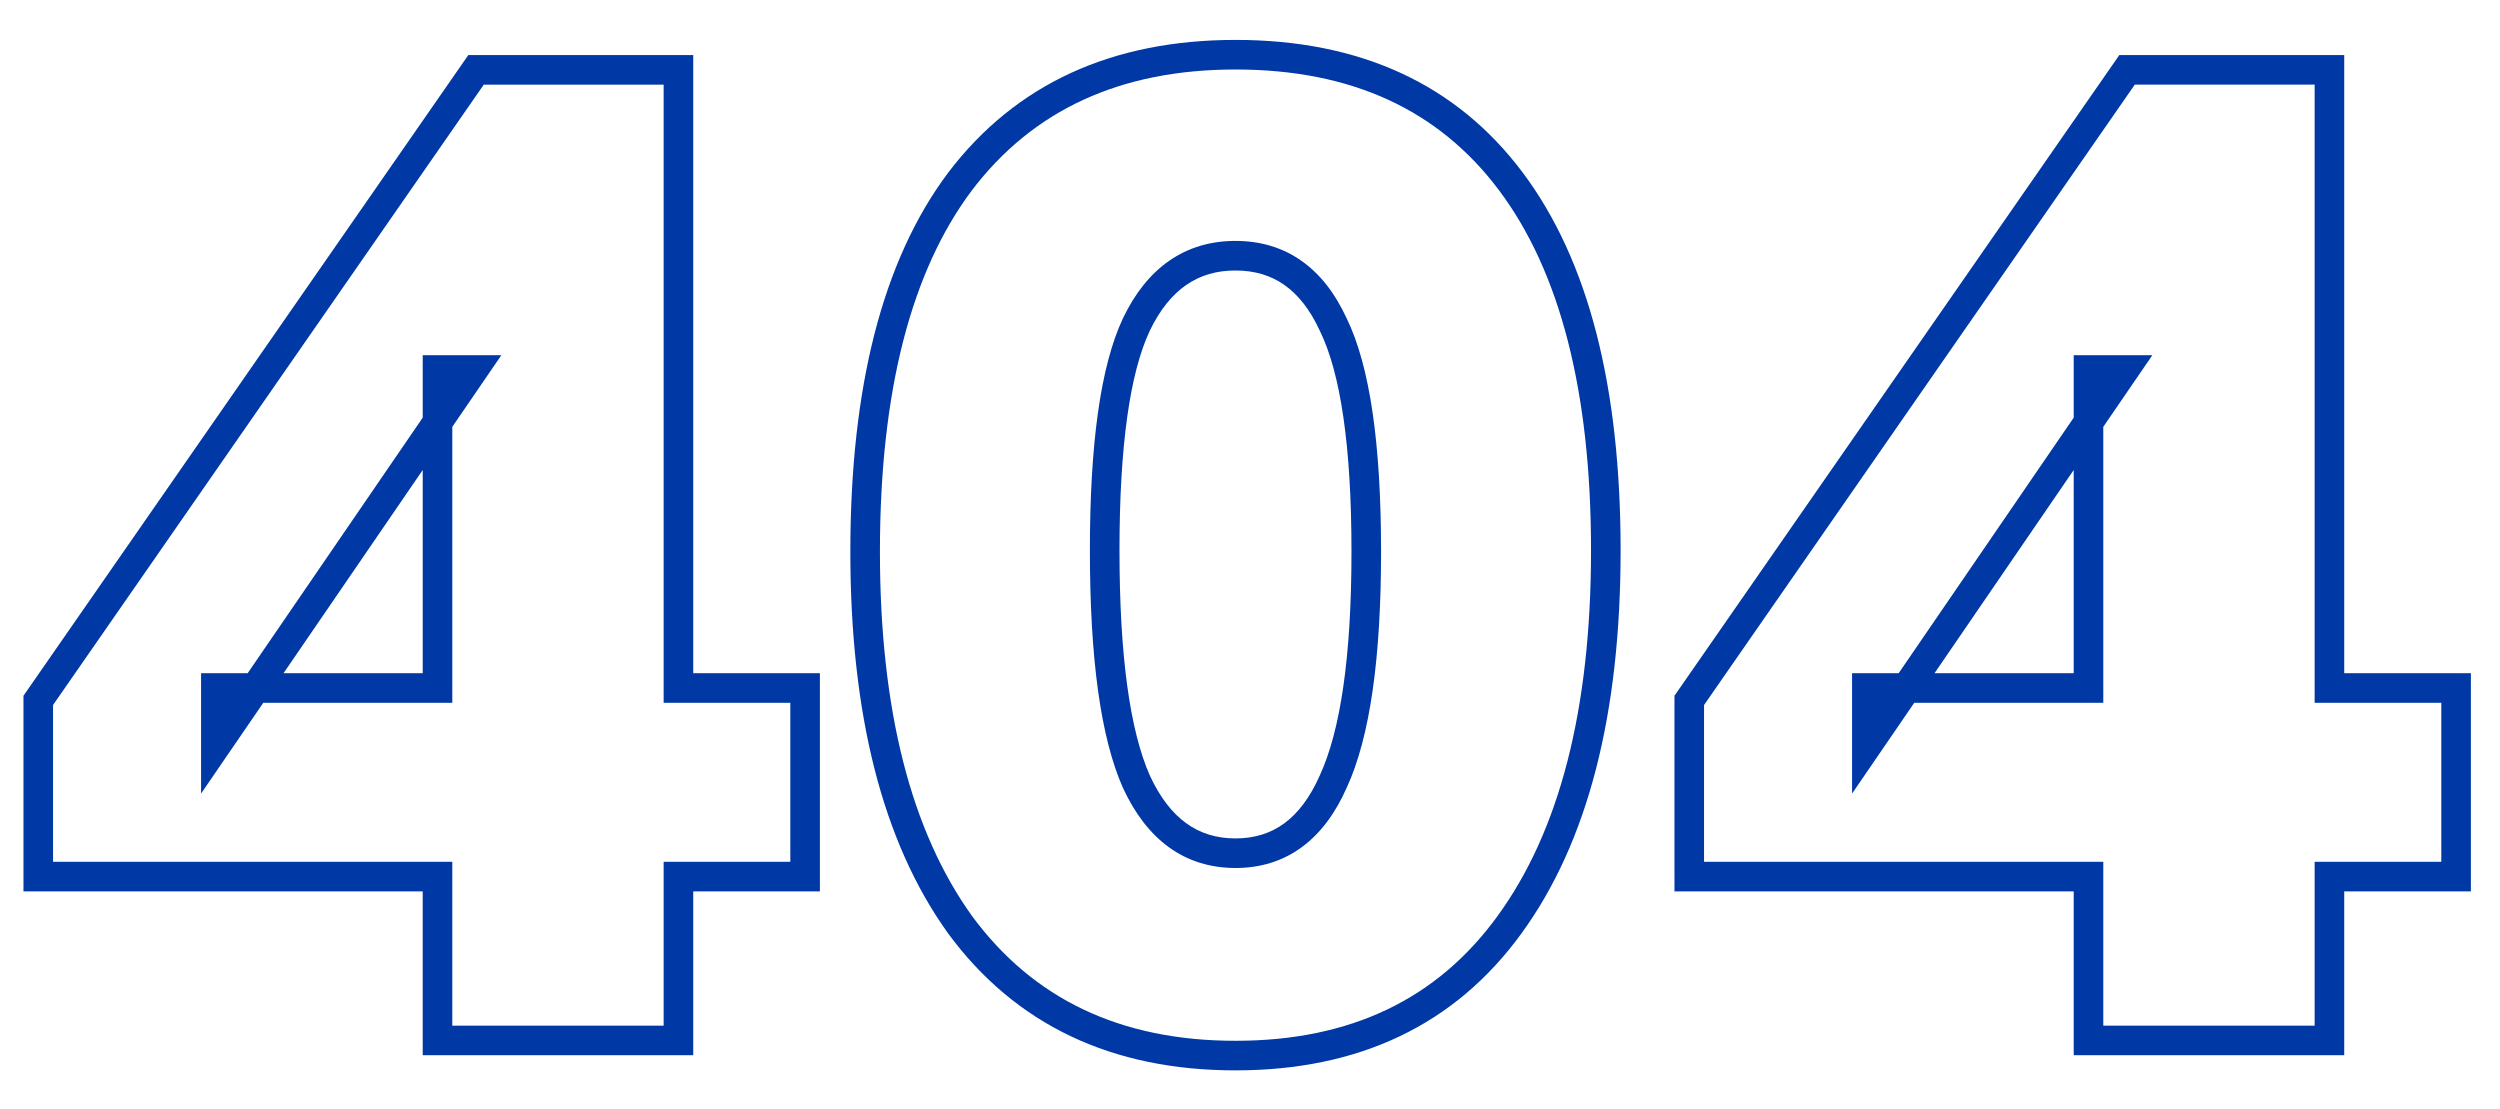<svg width="507" height="225" viewBox="0 0 507 225" fill="none" xmlns="http://www.w3.org/2000/svg"><rect x="0" y="0" width="507" height="225" fill="#808080" stroke="none"/><g clip-path="url(#clip0_302_1737)"><path fill="#fff" d="M-710-210h1920V814H-710z"/><path d="M88.728 211h-3v3h3v-3zm0-33.225h3v-3h-3v3zm-80.968 0h-3v3h3v-3zm0-35.737l-2.465-1.711-.535.771v.94h3zM96.545 14.164v-3h-1.57l-.894 1.289 2.464 1.711zm41.043 0h3v-3h-3v3zm0 125.361h-3v3h3v-3zm25.686 0h3v-3h-3v3zm0 38.25v3h3v-3h-3zm-25.686 0v-3h-3v3h3zm0 33.225v3h3v-3h-3zm-48.86-71.475v3h3v-3h-3zm0-64.495v-3h-3v3h3zm7.259 0l2.475 1.695 3.216-4.695h-5.691v3zm-52.21 76.221h-3v9.688l5.474-7.992-2.475-1.696zm0-11.726v-3h-3v3h3zM91.726 211v-33.225h-6V211h6zm-3-36.225H7.76v6h80.968v-6zm-77.967 3v-35.737h-6v35.737h6zm-.536-34.026L99.009 15.875l-4.928-3.422L5.295 140.327l4.929 3.422zM96.545 17.164h41.043v-6H96.545v6zm38.043-3v125.361h6V14.164h-6zm3 128.361h25.686v-6h-25.686v6zm22.686-3v38.25h6v-38.25h-6zm3 35.25h-25.686v6h25.686v-6zm-28.686 3V211h6v-33.225h-6zm3 30.225h-48.86v6h48.86v-6zm-45.86-68.475V75.03h-6v64.495h6zm-3-61.495h7.259v-6h-7.26v6zm4.784-4.696l-52.21 76.222 4.95 3.391 52.21-76.222-4.95-3.39zm-46.736 77.917v-11.726h-6v11.726h6zm-3-8.726h44.952v-6H43.776v6zm150.939 45.022l-2.437 1.751.011.014.01.015 2.416-1.78zm0-150.768l-2.388-1.816-.006.008-.006.008 2.4 1.8zm111.68 0l-2.4 1.8 2.4-1.8zm-.28 150.768l-2.424-1.767-.003.004 2.427 1.763zm-35.737-29.037l-2.724-1.257-.01.022-.01.022 2.744 1.213zm0-92.694l-2.726 1.254.016.033.016.033 2.694-1.32zm-39.926 0l-2.704-1.298-.006.011-.006.012 2.716 1.275zm0 92.694l-2.743 1.214.009.022.01.022 2.724-1.258zm20.103 52.561c-23.357 0-41.025-8.474-53.425-25.303l-4.831 3.559c13.659 18.536 33.217 27.744 58.256 27.744v-6zm-53.404-25.275c-12.339-17.166-18.701-41.68-18.701-73.912h-6c0 32.915 6.481 58.843 19.828 77.414l4.873-3.502zm-18.701-73.912c0-32.626 6.37-56.913 18.665-73.305l-4.8-3.6c-13.393 17.857-19.865 43.64-19.865 76.905h6zm18.652-73.288c12.386-16.279 30.059-24.503 53.453-24.503v-6c-25.001 0-44.555 8.9-58.228 26.87l4.775 3.633zm53.453-24.503c23.589 0 41.247 8.23 53.44 24.486l4.8-3.6C295.3 16.987 275.732 8.093 250.555 8.093v6zm53.44 24.486c12.295 16.395 18.664 40.59 18.664 73.026h6c0-33.084-6.474-58.772-19.864-76.626l-4.8 3.6zm18.664 73.026c0 32.415-6.454 57.013-18.968 74.175l4.848 3.535c13.545-18.576 20.12-44.607 20.12-77.71h-6zm-18.971 74.179c-12.212 16.814-29.777 25.287-53.133 25.287v6c25.038 0 44.513-9.209 57.988-27.761l-4.855-3.526zm-53.133-9.755c5.043 0 9.563-1.379 13.429-4.21 3.834-2.808 6.845-6.912 9.137-12.095l-5.487-2.427c-1.989 4.496-4.422 7.65-7.195 9.682-2.743 2.008-5.994 3.05-9.884 3.05v6zm22.547-16.261c4.754-10.301 6.977-26.395 6.977-47.884h-6c0 21.322-2.245 36.312-6.425 45.369l5.448 2.515zm6.977-47.884c0-21.646-2.215-37.605-7.007-47.388l-5.388 2.64c4.142 8.458 6.395 23.211 6.395 44.748h6zm-6.976-47.322c-2.303-5.007-5.327-8.966-9.165-11.669-3.862-2.72-8.366-4.037-13.383-4.037v6c3.917 0 7.184 1.01 9.929 2.943 2.77 1.95 5.191 4.971 7.168 9.27l5.451-2.507zm-22.548-15.706c-5.018 0-9.537 1.317-13.438 4.026-3.876 2.691-6.97 6.637-9.369 11.636l5.409 2.596c2.067-4.307 4.557-7.342 7.382-9.304 2.8-1.944 6.099-2.954 10.016-2.954v-6zm-22.819 15.685c-4.582 9.763-6.705 25.605-6.705 47.064h6c0-21.352 2.157-36.036 6.137-44.514l-5.432-2.55zm-6.705 47.064c0 21.664 2.129 37.834 6.678 48.119l5.487-2.427c-4.013-9.073-6.165-24.174-6.165-45.692h-6zm6.697 48.163c2.389 5.175 5.471 9.266 9.344 12.063 3.903 2.82 8.439 4.198 13.483 4.198v-6c-3.891 0-7.173-1.042-9.97-3.062-2.829-2.042-5.33-5.21-7.409-9.714l-5.448 2.515zM423.549 211h-3v3h3v-3zm0-33.225h3v-3h-3v3zm-80.968 0h-3v3h3v-3zm0-35.737l-2.464-1.711-.536.771v.94h3zm88.786-127.874v-3h-1.569l-.895 1.289 2.464 1.711zm41.042 0h3v-3h-3v3zm0 125.361h-3v3h3v-3zm25.687 0h3v-3h-3v3zm0 38.25v3h3v-3h-3zm-25.687 0v-3h-3v3h3zm0 33.225v3h3v-3h-3zm-48.86-71.475v3h3v-3h-3zm0-64.495v-3h-3v3h3zm7.26 0l2.475 1.695 3.216-4.695h-5.691v3zm-52.211 76.221h-3v9.688l5.475-7.992-2.475-1.696zm0-11.726v-3h-3v3h3zM426.549 211v-33.225h-6V211h6zm-3-36.225h-80.968v6h80.968v-6zm-77.968 3v-35.737h-6v35.737h6zm-.535-34.026l88.785-127.874-4.928-3.422-88.786 127.874 4.929 3.422zm86.321-126.585h41.042v-6h-41.042v6zm38.042-3v125.361h6V14.164h-6zm3 128.361h25.687v-6h-25.687v6zm22.687-3v38.25h6v-38.25h-6zm3 35.25h-25.687v6h25.687v-6zm-28.687 3V211h6v-33.225h-6zm3 30.225h-48.86v6h48.86v-6zm-45.86-68.475V75.03h-6v64.495h6zm-3-61.495h7.26v-6h-7.26v6zm4.785-4.696l-52.211 76.222 4.95 3.391 52.211-76.222-4.95-3.39zm-46.736 77.917v-11.726h-6v11.726h6zm-3-8.726h44.951v-6h-44.951v6z" fill="#0039A6"/></g><defs><clipPath id="clip0_302_1737"><path fill="#fff" transform="translate(-710 -210)" d="M0 0h1920v1024H0z"/></clipPath></defs></svg>